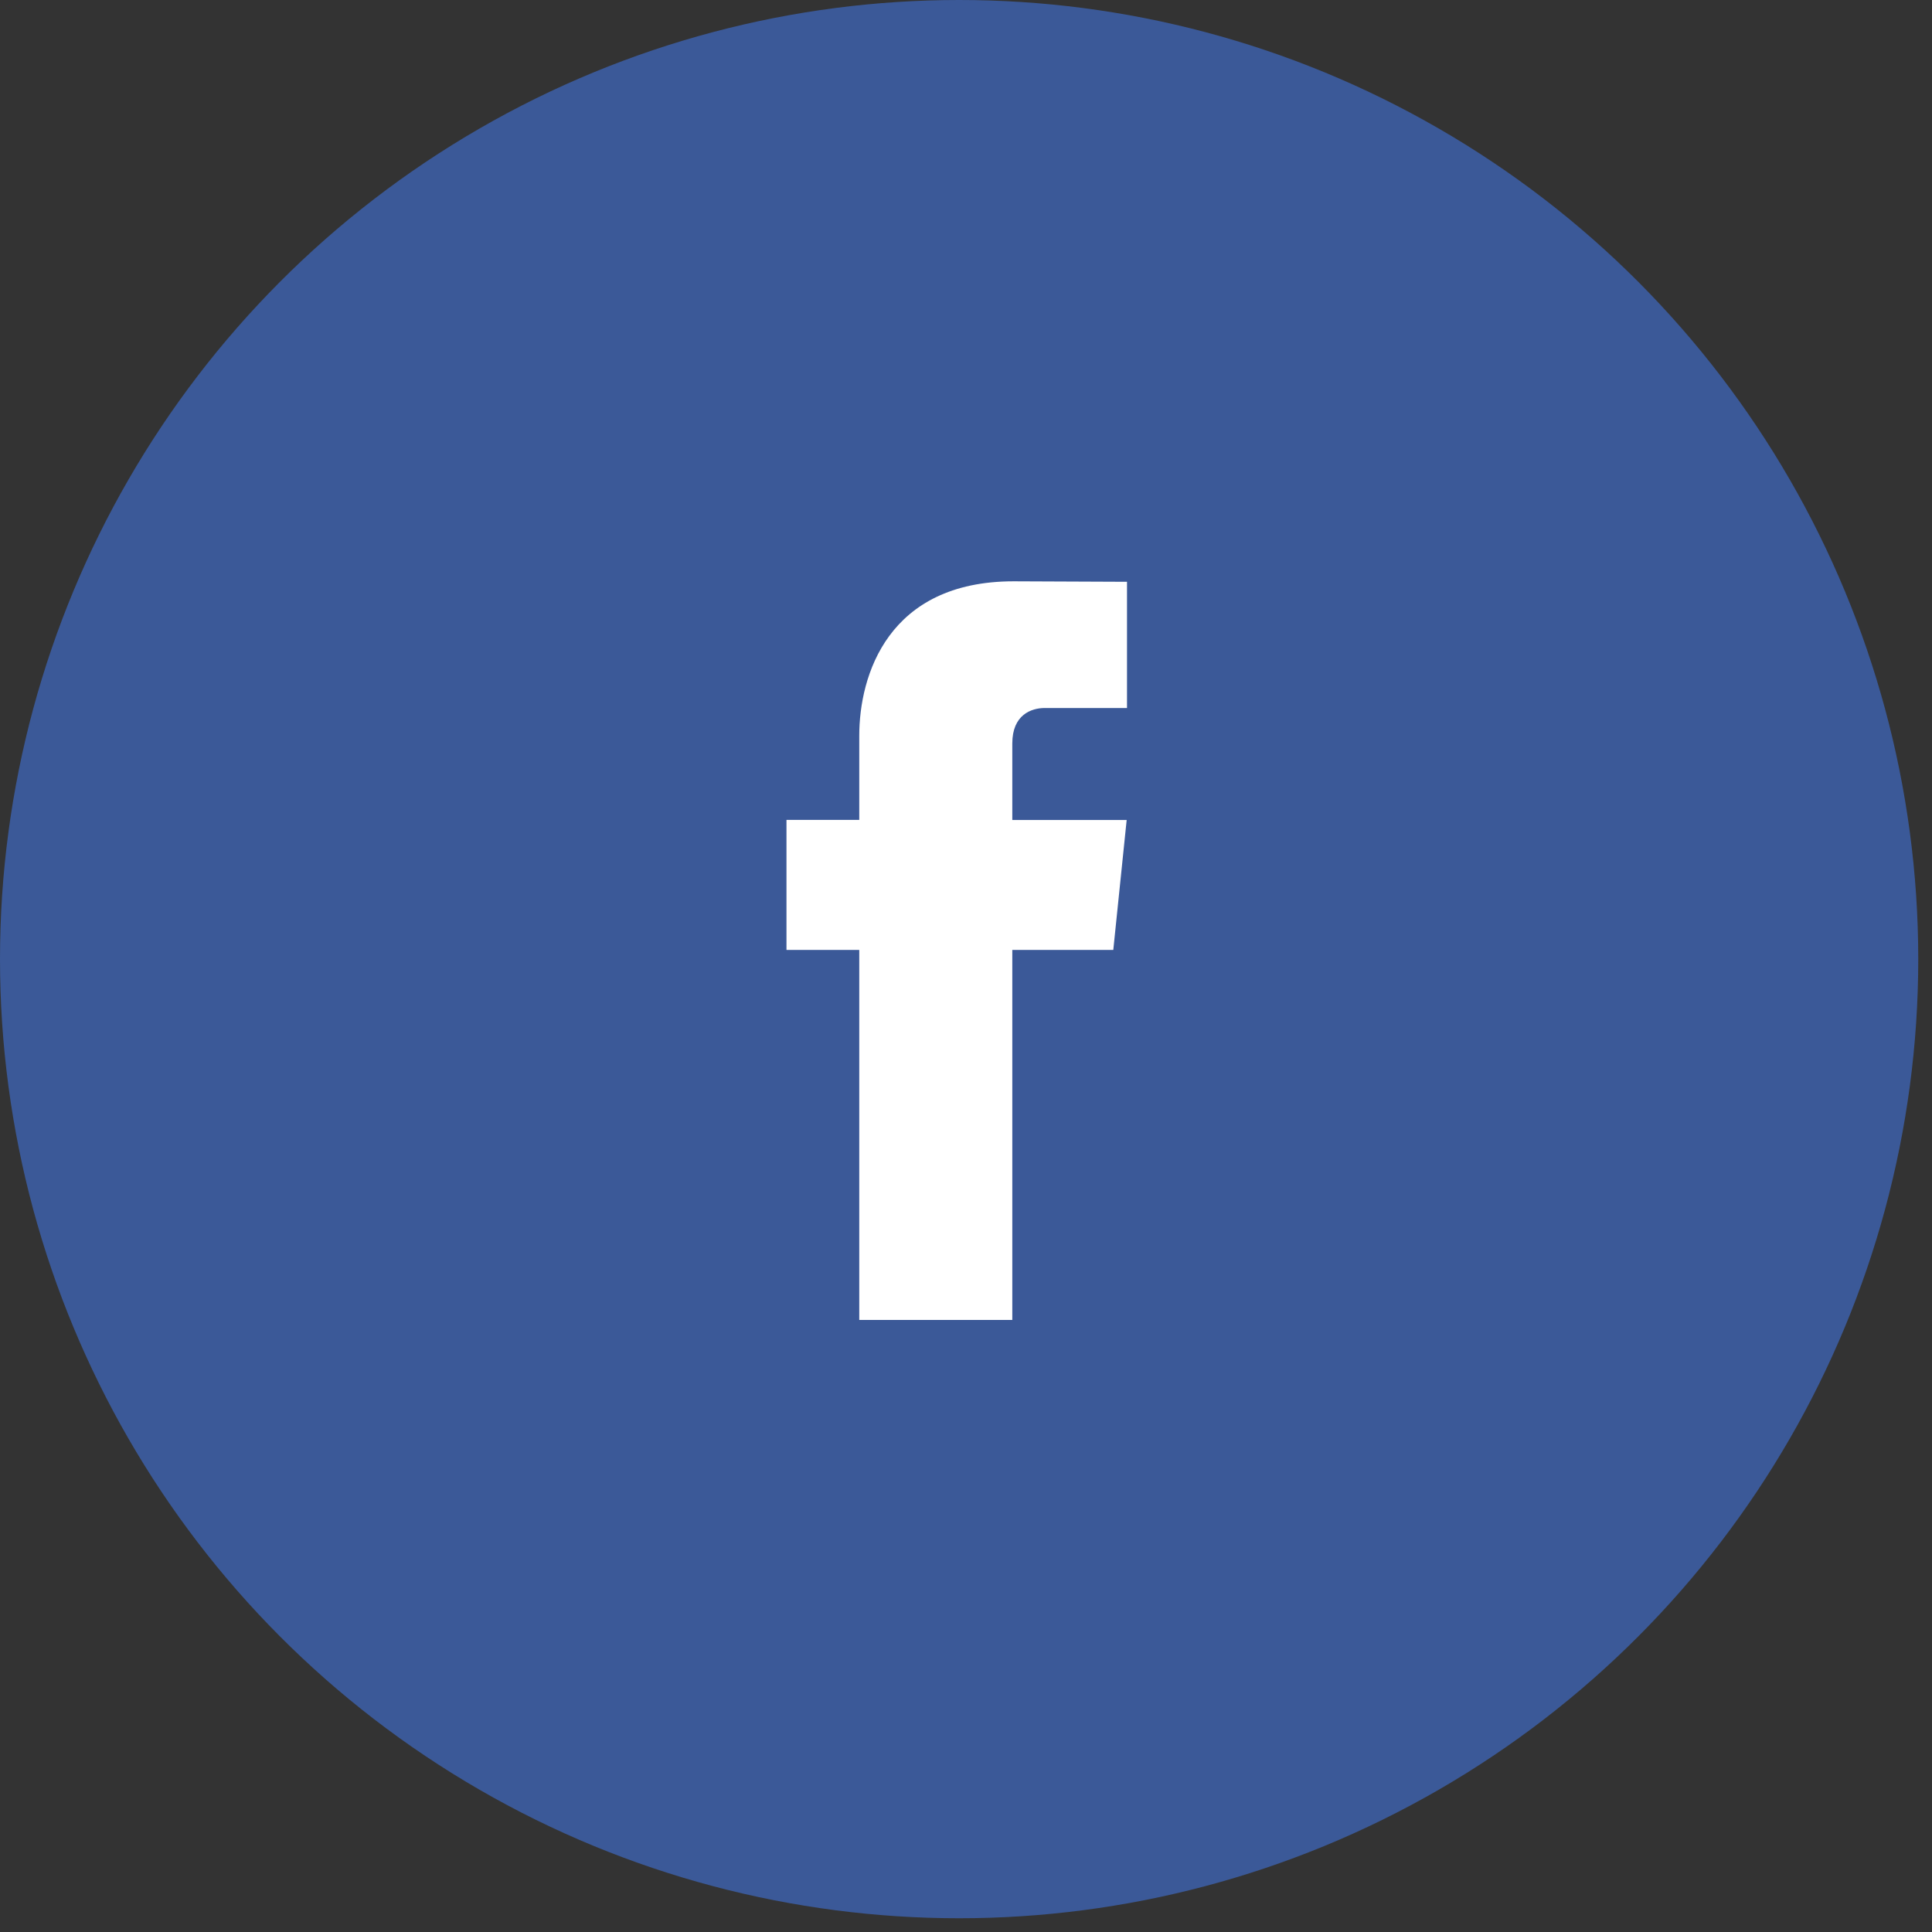 <?xml version="1.0" encoding="UTF-8"?>
<svg width="113px" height="113px" viewBox="0 0 113 113" version="1.1" xmlns="http://www.w3.org/2000/svg" xmlns:xlink="http://www.w3.org/1999/xlink">
    <rect x="0" y="0" width="113" height="113" fill="#333333" stroke="none"/>
    <!-- Generator: Sketch 63.1 (92452) - https://sketch.com -->
    <title>facebook</title>
    <desc>Created with Sketch.</desc>
    <g id="Page-1" stroke="none" stroke-width="1" fill="none" fill-rule="evenodd">
        <g id="facebook" fill-rule="nonzero">
            <circle id="Oval" fill="#3B5998" cx="56.098" cy="56.098" r="56.098"></circle>
            <path d="M65.115,55.56 L59.208,55.56 L59.208,77.203 L50.257,77.203 L50.257,55.56 L46,55.56 L46,47.954 L50.257,47.954 L50.257,43.032 C50.257,39.512 51.929,34 59.287,34 L65.917,34.028 L65.917,41.411 L61.107,41.411 C60.318,41.411 59.208,41.805 59.208,43.484 L59.208,47.961 L65.897,47.961 L65.115,55.56 Z" id="Path" fill="#FFFFFF"></path>
        </g>
    </g>
</svg>